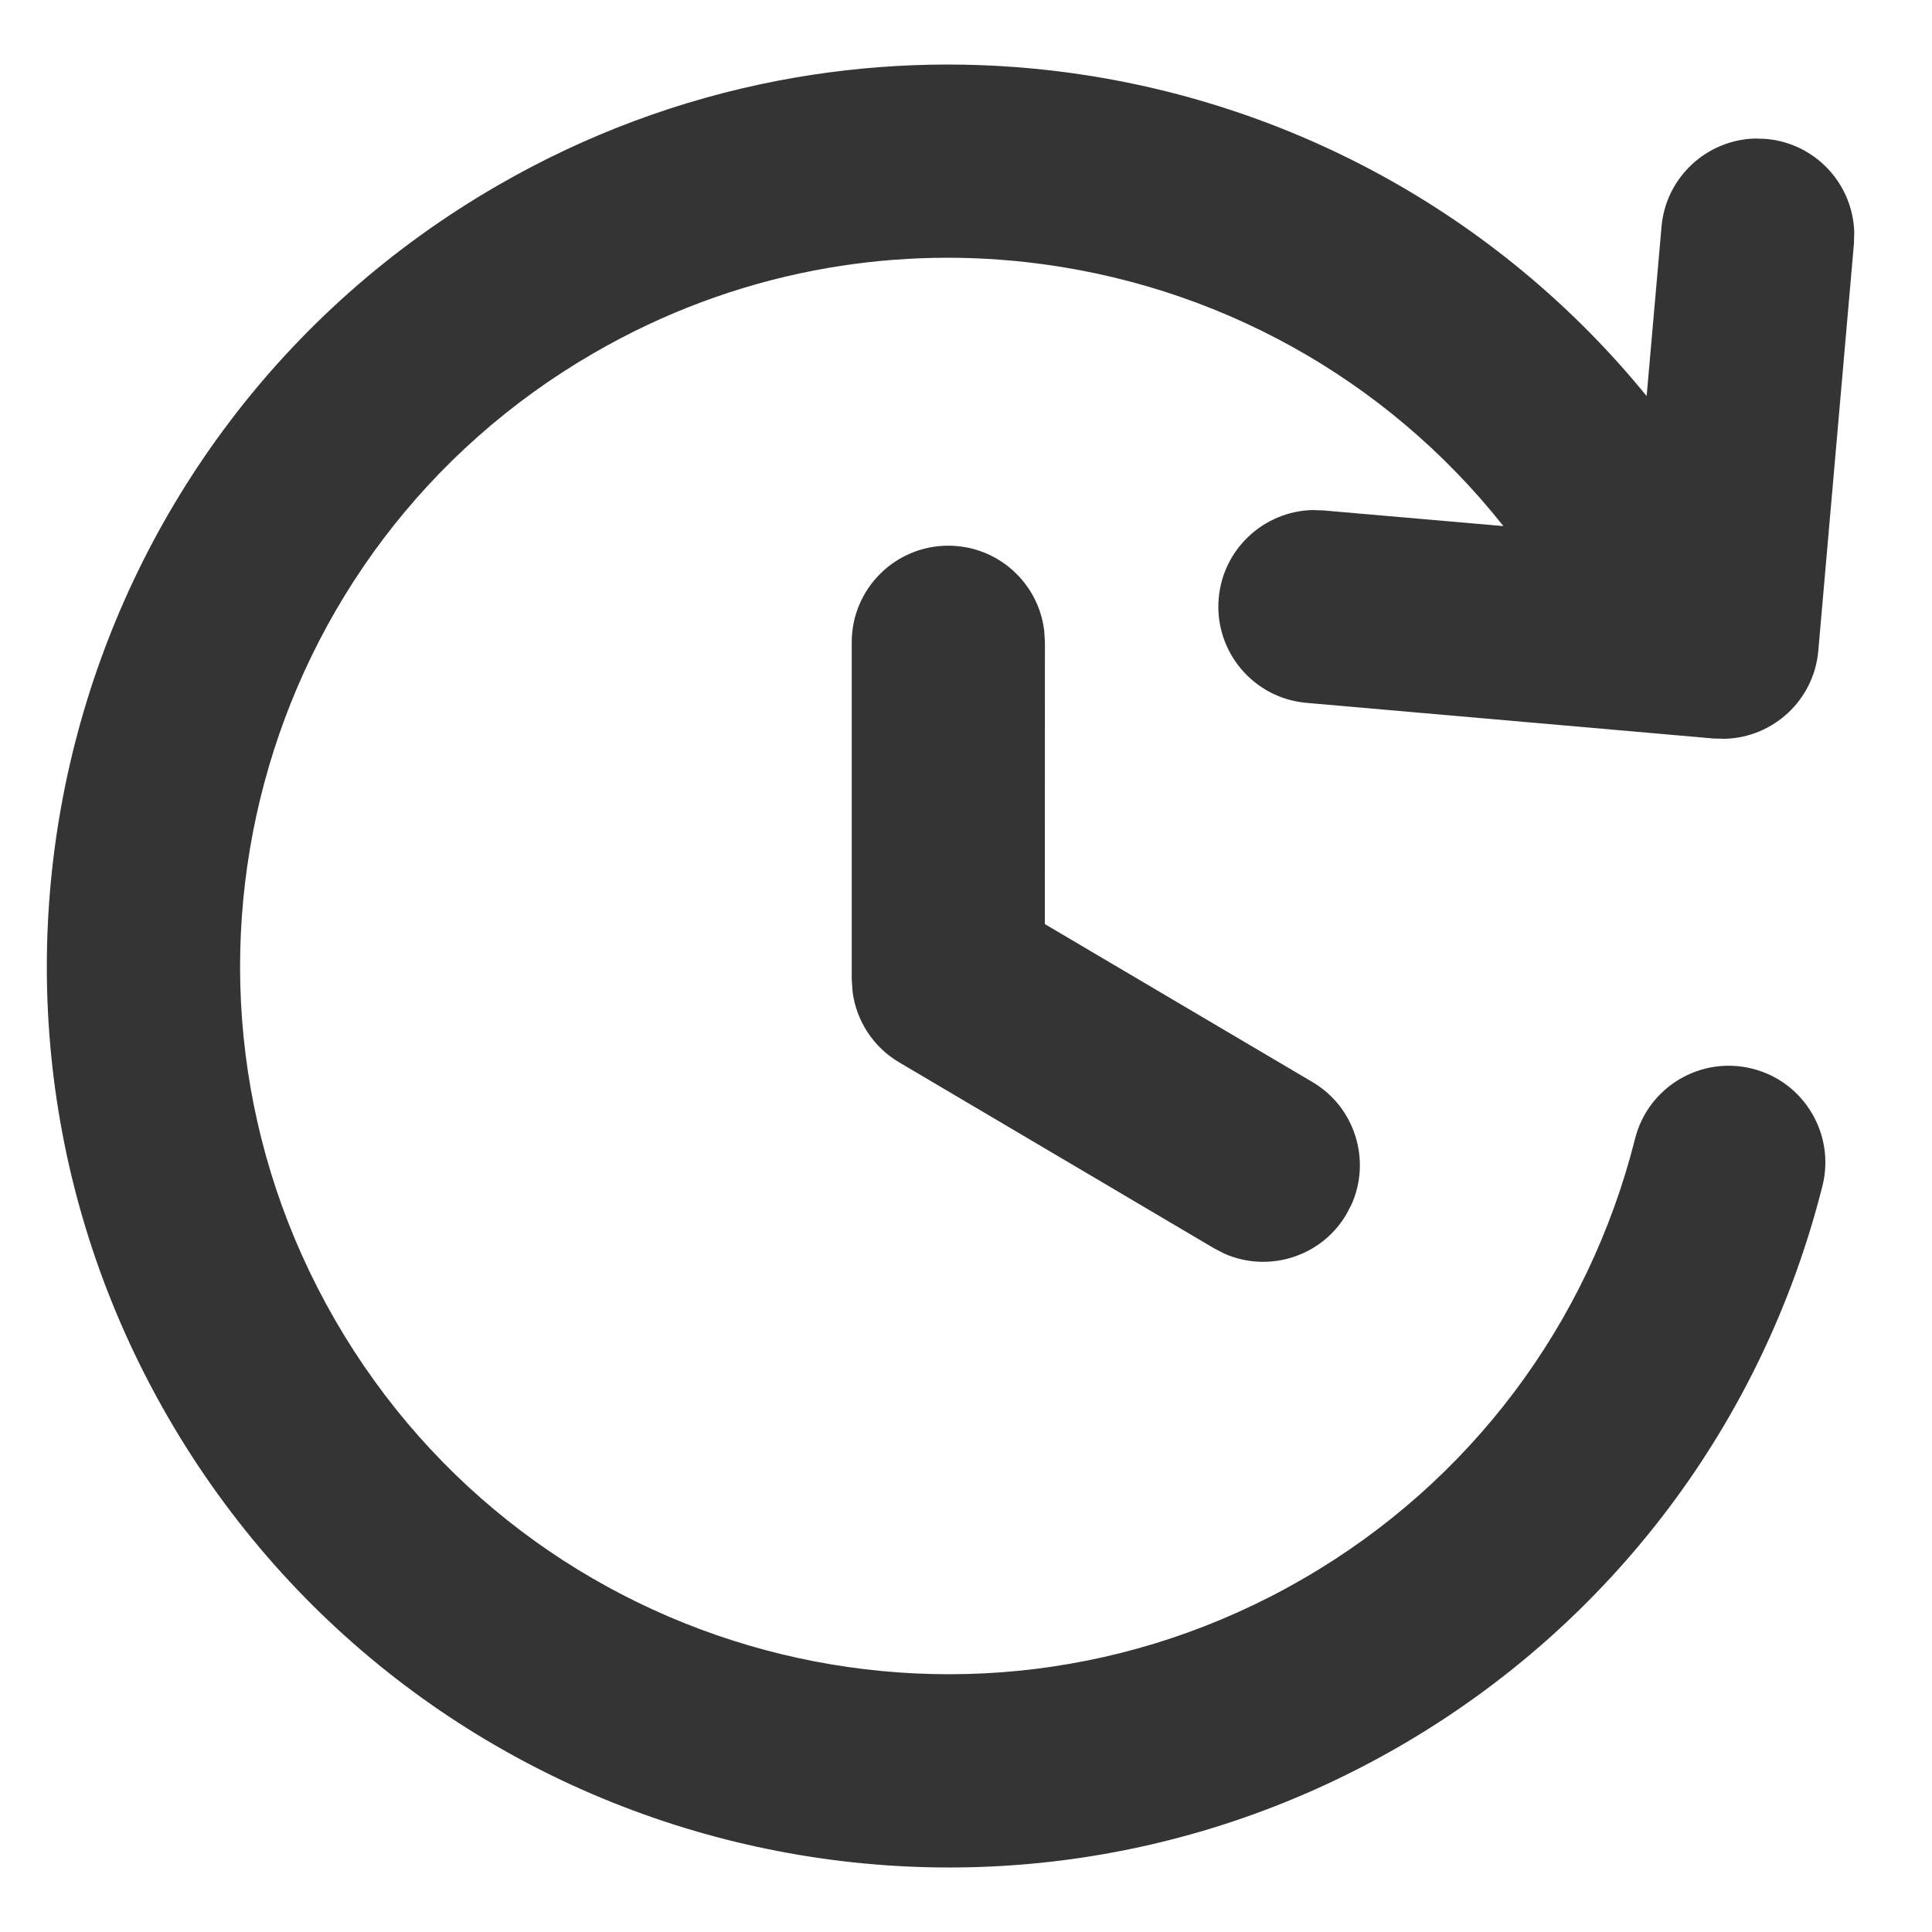 <svg width="20" height="20" viewBox="0 0 20 20" fill="none" xmlns="http://www.w3.org/2000/svg">
<path d="M10.85 0.726C13.283 0.999 15.504 2.207 17.046 4.1L17.2 2.347C17.244 1.836 17.666 1.449 18.166 1.434L18.283 1.438C18.794 1.483 19.181 1.904 19.195 2.405L19.192 2.521L18.823 6.736C18.779 7.247 18.357 7.634 17.857 7.648L17.74 7.645L13.525 7.276C12.975 7.228 12.568 6.743 12.616 6.193C12.661 5.682 13.082 5.295 13.583 5.28L13.7 5.284L15.563 5.446C14.348 3.911 12.576 2.932 10.627 2.714C9.896 2.632 9.157 2.66 8.433 2.799C7.638 2.952 6.869 3.237 6.152 3.652C2.646 5.676 1.444 10.159 3.469 13.665C5.493 17.171 9.976 18.373 13.482 16.348C15.224 15.343 16.445 13.7 16.926 11.788C17.061 11.253 17.604 10.928 18.14 11.063C18.675 11.197 19 11.741 18.866 12.276C18.254 14.708 16.697 16.802 14.482 18.081C10.02 20.657 4.313 19.128 1.736 14.665C-0.84 10.203 0.689 4.496 5.152 1.92C6.063 1.393 7.042 1.03 8.056 0.835C8.978 0.658 9.92 0.622 10.85 0.726ZM9.817 5.649C10.33 5.649 10.752 6.035 10.81 6.532L10.817 6.649L10.816 9.566L13.586 11.201C14.027 11.461 14.195 12.009 13.992 12.466L13.938 12.57C13.678 13.012 13.13 13.18 12.673 12.977L12.569 12.923L9.309 10.998C9.042 10.841 8.866 10.571 8.826 10.268L8.817 10.137V6.649C8.817 6.096 9.265 5.649 9.817 5.649Z" fill="#343434"/>
</svg>
